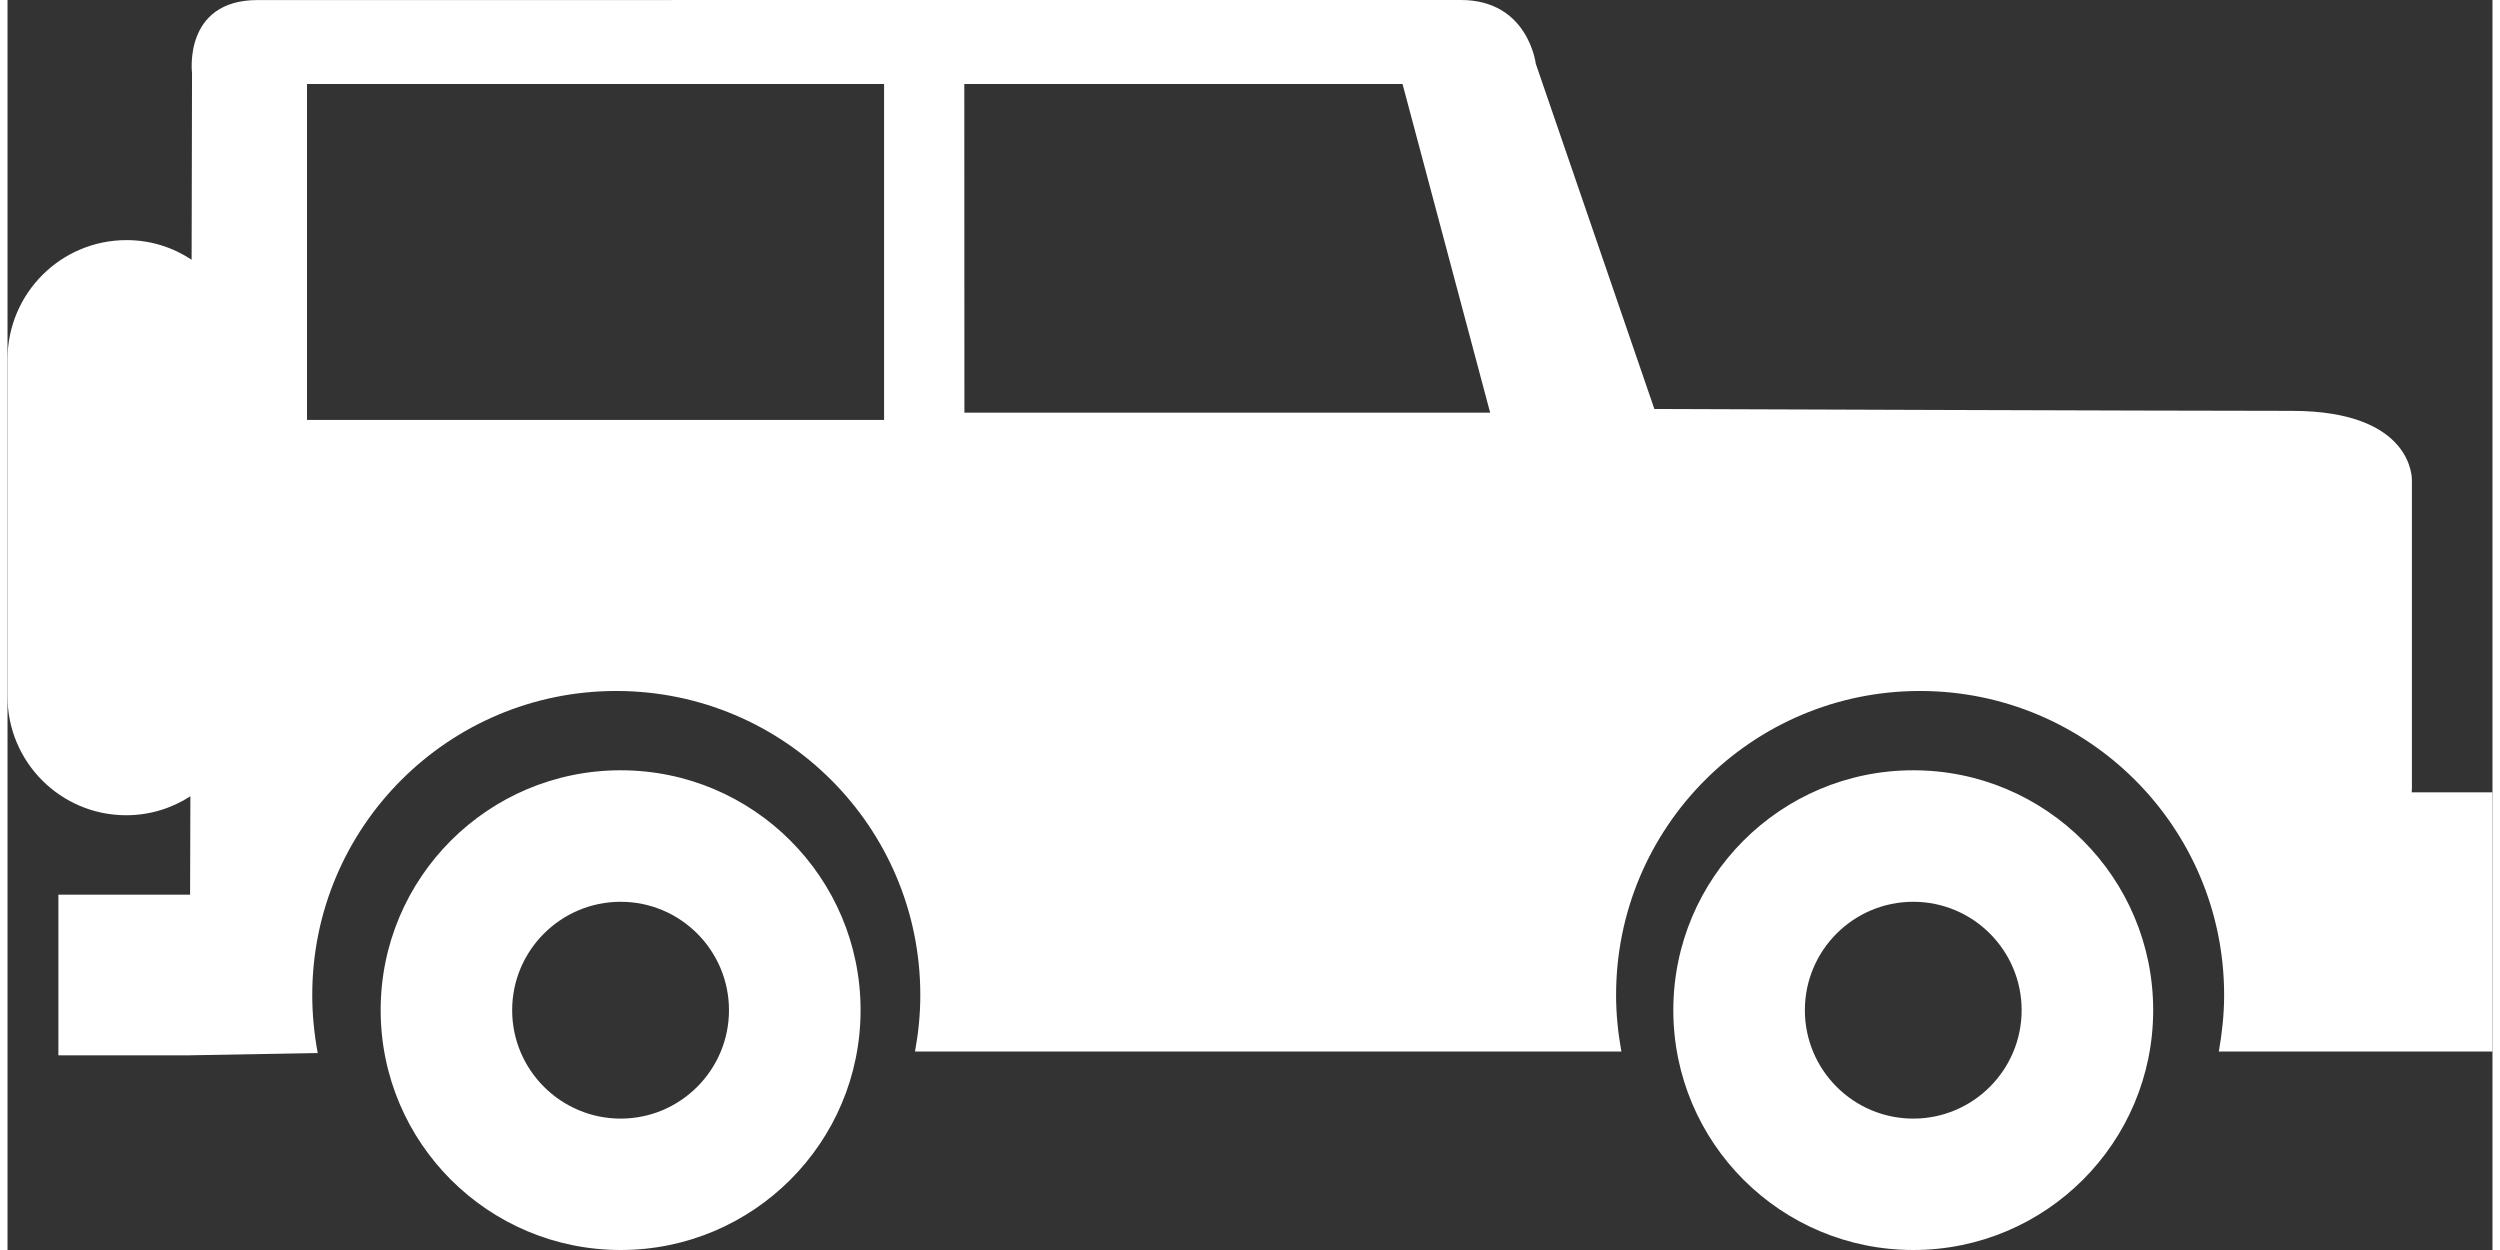 <?xml version="1.0" encoding="UTF-8"?>
<!DOCTYPE svg PUBLIC "-//W3C//DTD SVG 1.1//EN" "http://www.w3.org/Graphics/SVG/1.1/DTD/svg11.dtd">
<!-- Creator: CorelDRAW -->
<svg xmlns="http://www.w3.org/2000/svg" xml:space="preserve" width="2400px" height="1200px" style="shape-rendering:geometricPrecision; text-rendering:geometricPrecision; image-rendering:optimizeQuality; fill-rule:evenodd; clip-rule:evenodd"
viewBox="0 0 2400 1207.26"
 xmlns:xlink="http://www.w3.org/1999/xlink">
 <rect x="0" y="0" width="2400" height="1207.26" fill="#333333" stroke="none"/>
 <defs>
  <style type="text/css">
   <![CDATA[
    .fil0 {fill:#fff}
   ]]>
  </style>
 </defs>
 <g id="Слой_x0020_1">
  <g id="_121162152">
   <path id="_120864272" class="fil0" d="M1840.6 743.947c128.037,0 231.705,103.67 231.705,231.656 0,127.986 -103.67,231.656 -231.705,231.656 -128.135,0 -231.754,-103.67 -231.754,-231.656 0,-127.986 103.768,-231.656 231.754,-231.656zm0 336.409c57.742,0 104.654,-46.961 104.654,-104.703 0,-57.791 -46.912,-104.703 -104.654,-104.703 -57.84,0 -104.703,46.912 -104.703,104.703 0,57.741 46.863,104.703 104.703,104.703zm-1248.41 -336.409c127.987,0 231.705,103.67 231.705,231.656 0,127.986 -103.719,231.656 -231.705,231.656 -128.086,0 -231.803,-103.67 -231.803,-231.656 0,-127.986 103.817,-231.656 231.803,-231.656zm0 336.409c57.693,0 104.605,-46.961 104.605,-104.703 0,-57.791 -46.912,-104.703 -104.605,-104.703 -57.791,0 -104.801,46.912 -104.801,104.703 0,57.741 47.01,104.703 104.801,104.703zm-477.243 -848.455c23.481,0 44.894,7.088 62.862,18.952l0.394 -180.215c0,0 -8.861,-70.59 63.451,-70.59 72.411,-0.049 1096.85,-0.049 1162.02,-0.049 65.077,0 72.362,61.631 72.362,61.631l114.499 333.357c0,0 497.377,1.822 615.666,1.822 118.437,0 115.976,66.947 115.976,66.947l0 298.013c0,1.133 -0.197,2.413 -0.197,3.446l78.021 -0.002 0 250.362 -264.293 0c3.102,-17.672 5.12,-35.837 5.12,-54.591 0,-162.15 -131.482,-293.631 -293.779,-293.631 -162.051,0 -293.483,131.482 -293.483,293.631 0,18.706 1.92,36.919 5.12,54.591l-682.221 0c3.249,-17.672 5.12,-35.886 5.12,-54.591 0,-162.15 -131.433,-293.631 -293.631,-293.631 -162.198,0 -293.631,131.482 -293.631,293.631 0,19.198 1.92,37.855 5.267,56.019l-123.262 2.215 -127.201 0 0 -155.11 127.2 -0.001 0 2.904 0.295 -97.959c-17.77,11.519 -39.135,18.312 -62.024,18.312 -63.255,0 -114.598,-51.343 -114.598,-114.647l0 -326.169c0.295,-63.403 51.638,-114.647 114.942,-114.647zm809.222 166.629l507.763 0 -84.619 -317.408 -423.242 0.001 0.098 317.407 0 0zm-634.913 7.04l0 0 557.334 0 0 -324.447 -557.334 0 0 324.447 0 0z"/>
  </g>
 </g>
</svg>
